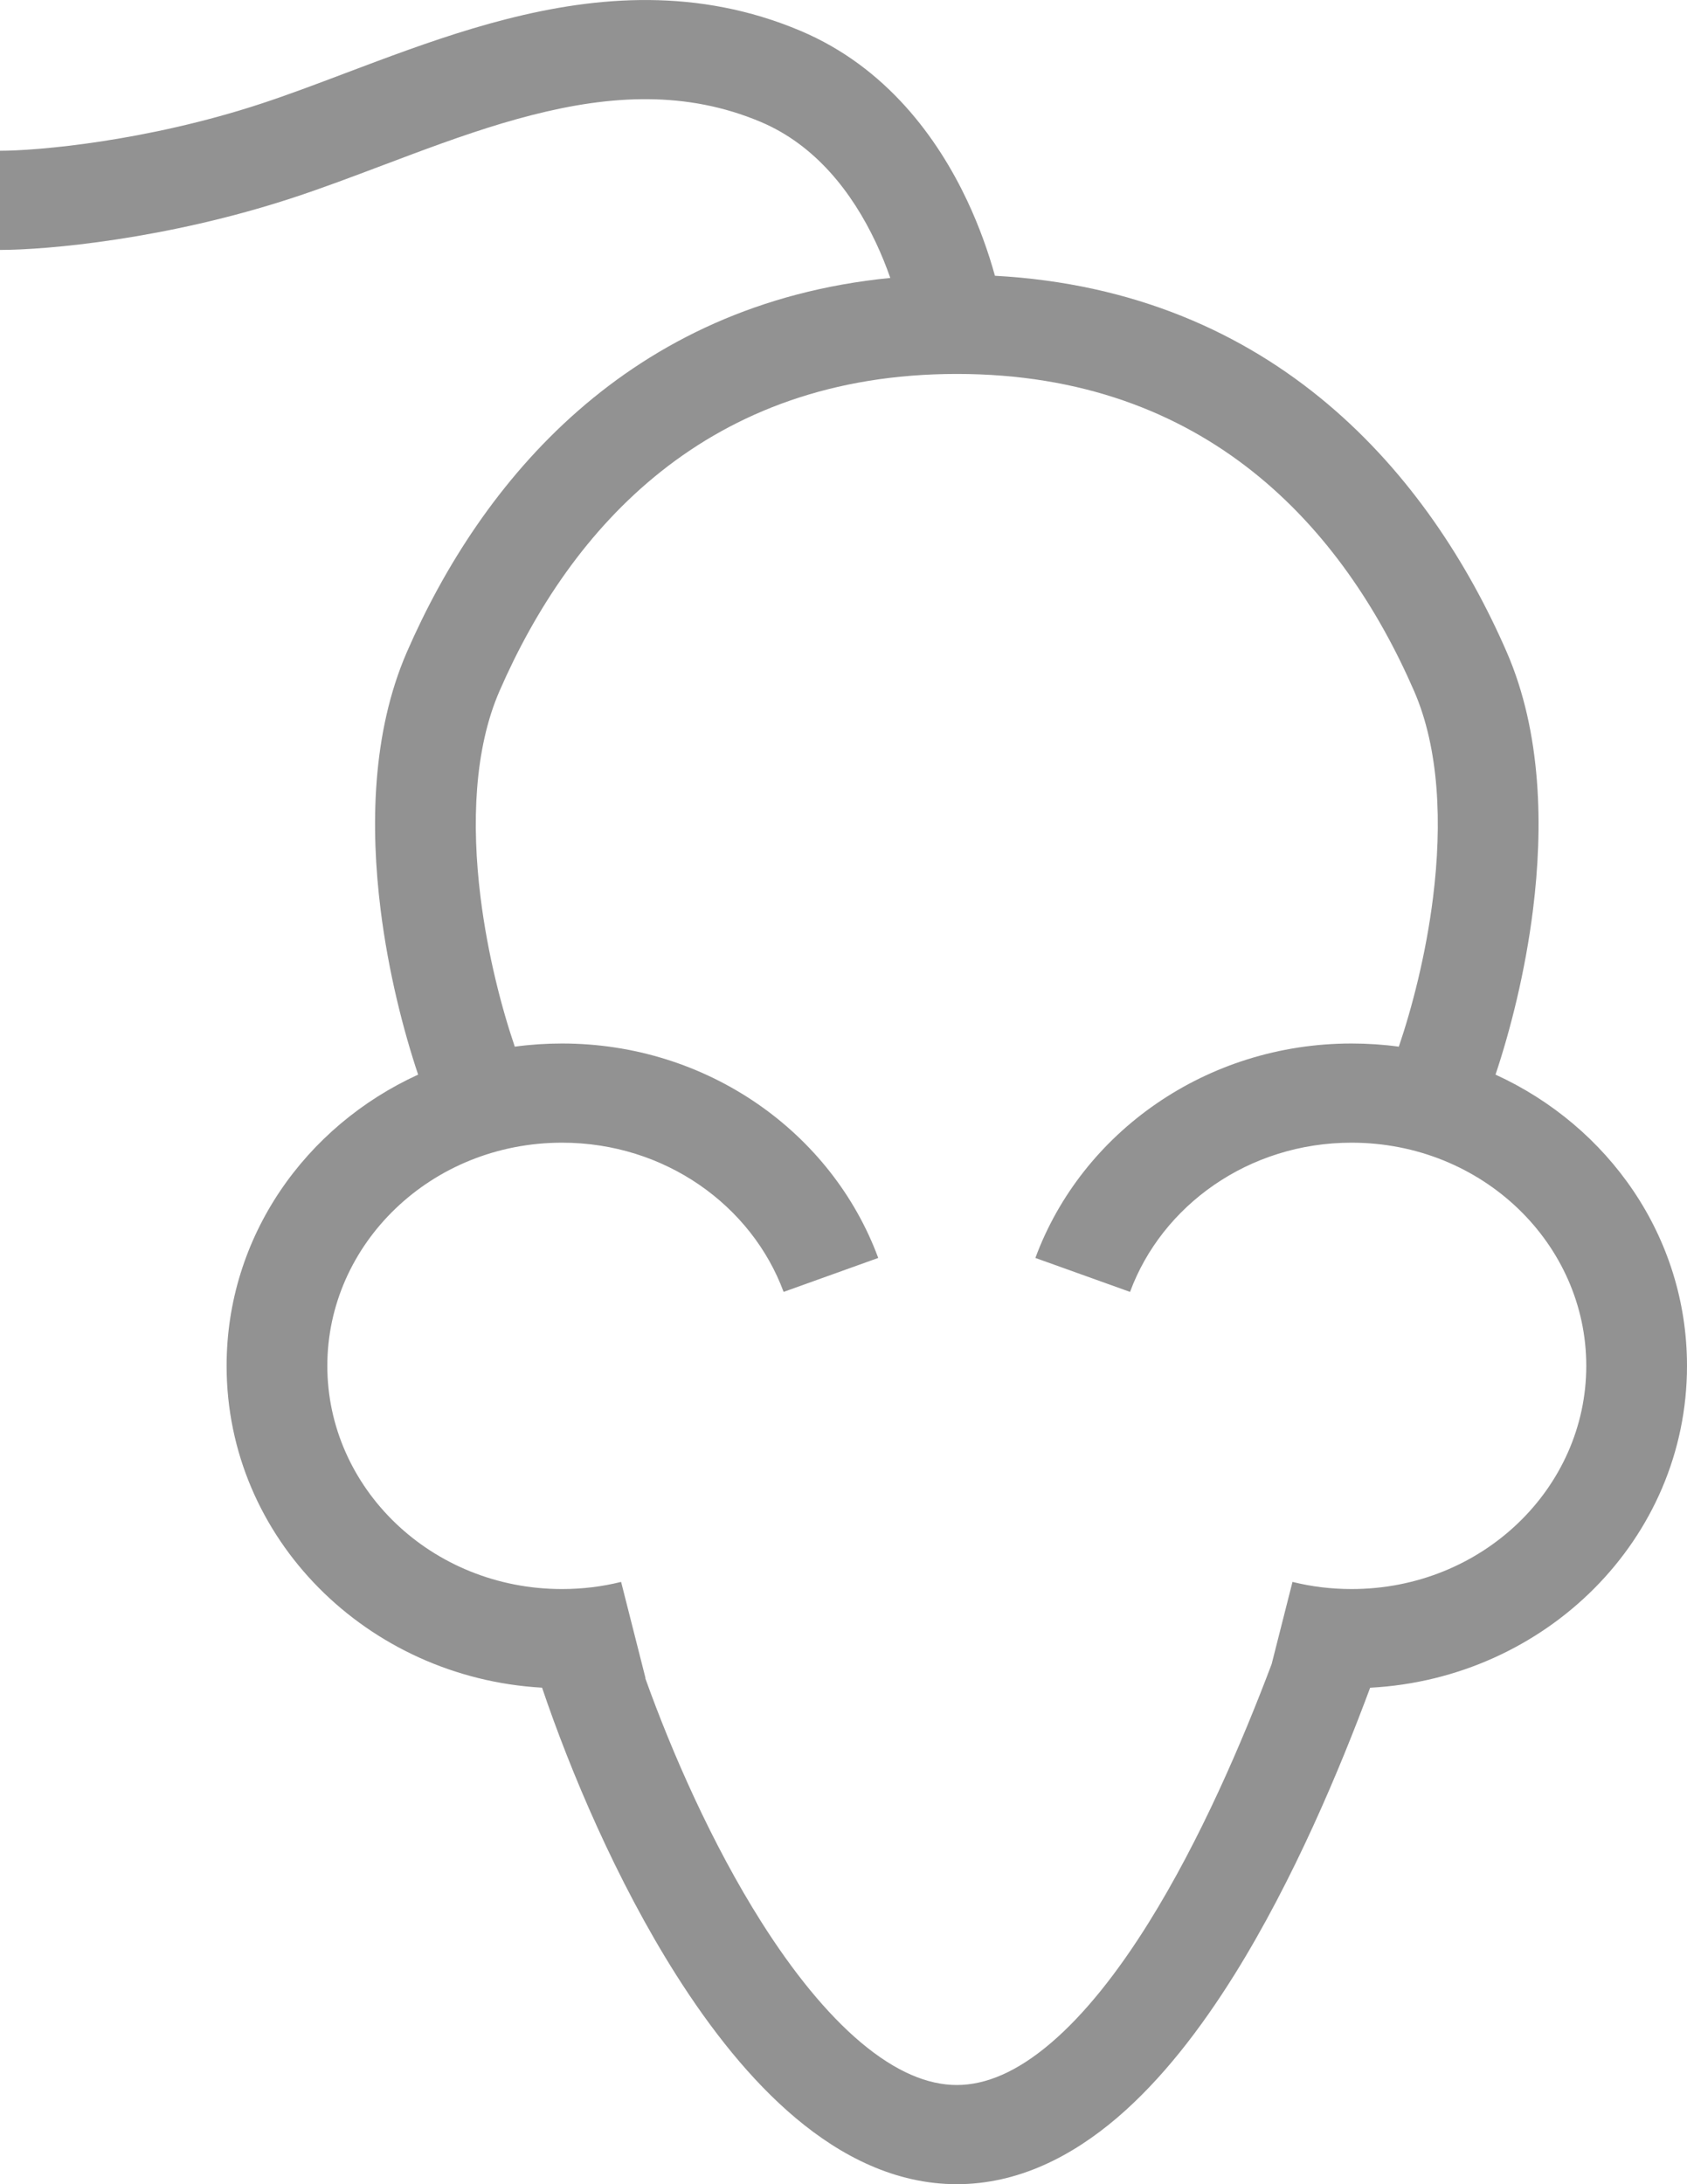 <svg width="34" height="44" viewBox="0 0 34 44" fill="none" xmlns="http://www.w3.org/2000/svg">
<path fill-rule="evenodd" clip-rule="evenodd" d="M7.726 3.325L7.726 3.325L7.726 3.325L7.727 3.325L7.727 3.325C7.924 3.25 8.119 3.177 8.312 3.105C9.122 2.803 9.92 2.522 10.721 2.318C12.317 1.91 13.841 1.827 15.332 2.456C16.435 2.922 17.176 3.876 17.652 4.886C17.767 5.13 17.863 5.37 17.943 5.599C12.658 6.12 9.696 9.701 8.201 13.134C7.49 14.767 7.466 16.678 7.67 18.319C7.827 19.583 8.129 20.759 8.427 21.648C6.153 22.687 4.567 24.911 4.567 27.515C4.567 30.997 7.403 33.798 10.925 33.998C11.492 35.675 12.423 37.884 13.627 39.783C14.317 40.871 15.123 41.901 16.037 42.668C16.95 43.435 18.044 44 19.284 44C20.526 44 21.611 43.432 22.513 42.663C23.414 41.894 24.203 40.863 24.881 39.777C26.07 37.87 26.999 35.652 27.614 33.999C31.149 33.813 34 31.006 34 27.515C34 24.911 32.414 22.687 30.141 21.648C30.438 20.759 30.74 19.583 30.897 18.319C31.101 16.678 31.077 14.767 30.366 13.134C28.818 9.579 25.697 5.865 20.052 5.555C19.924 5.091 19.741 4.571 19.494 4.045C18.904 2.794 17.87 1.353 16.131 0.62C14.069 -0.25 12.041 -0.083 10.212 0.384C9.3 0.616 8.418 0.929 7.593 1.236C7.379 1.316 7.17 1.395 6.965 1.472L6.965 1.472L6.965 1.472C6.367 1.698 5.809 1.909 5.261 2.089C2.938 2.851 0.747 3.037 0 3.037V5.035C0.944 5.035 3.354 4.821 5.903 3.984C6.498 3.789 7.117 3.555 7.726 3.325ZM28.192 21.085C28.456 20.309 28.738 19.234 28.882 18.077C29.067 16.587 29.007 15.085 28.5 13.921C27.072 10.64 24.315 7.533 19.284 7.533C14.252 7.533 11.496 10.64 10.067 13.921C9.56 15.085 9.5 16.587 9.685 18.077C9.829 19.234 10.111 20.309 10.375 21.085C10.687 21.042 11.005 21.021 11.328 21.021C14.255 21.021 16.765 22.811 17.7 25.341L15.793 26.025C15.15 24.287 13.404 23.019 11.328 23.019C8.687 23.019 6.597 25.059 6.597 27.515C6.597 29.971 8.687 32.011 11.328 32.011C11.74 32.011 12.139 31.961 12.518 31.867L13.01 33.806L13.005 33.807C13.541 35.305 14.35 37.149 15.349 38.725C15.979 39.718 16.657 40.562 17.354 41.148C18.053 41.734 18.696 42.002 19.284 42.002C19.868 42.002 20.5 41.737 21.183 41.153C21.867 40.569 22.53 39.727 23.151 38.731C24.193 37.06 25.039 35.086 25.629 33.522L26.049 31.867C26.428 31.961 26.827 32.011 27.239 32.011C29.88 32.011 31.97 29.971 31.97 27.515C31.97 25.059 29.88 23.019 27.239 23.019C25.163 23.019 23.417 24.287 22.775 26.025L20.867 25.341C21.802 22.811 24.313 21.021 27.239 21.021C27.562 21.021 27.881 21.042 28.192 21.085Z" fill="#929292"/>
</svg>
